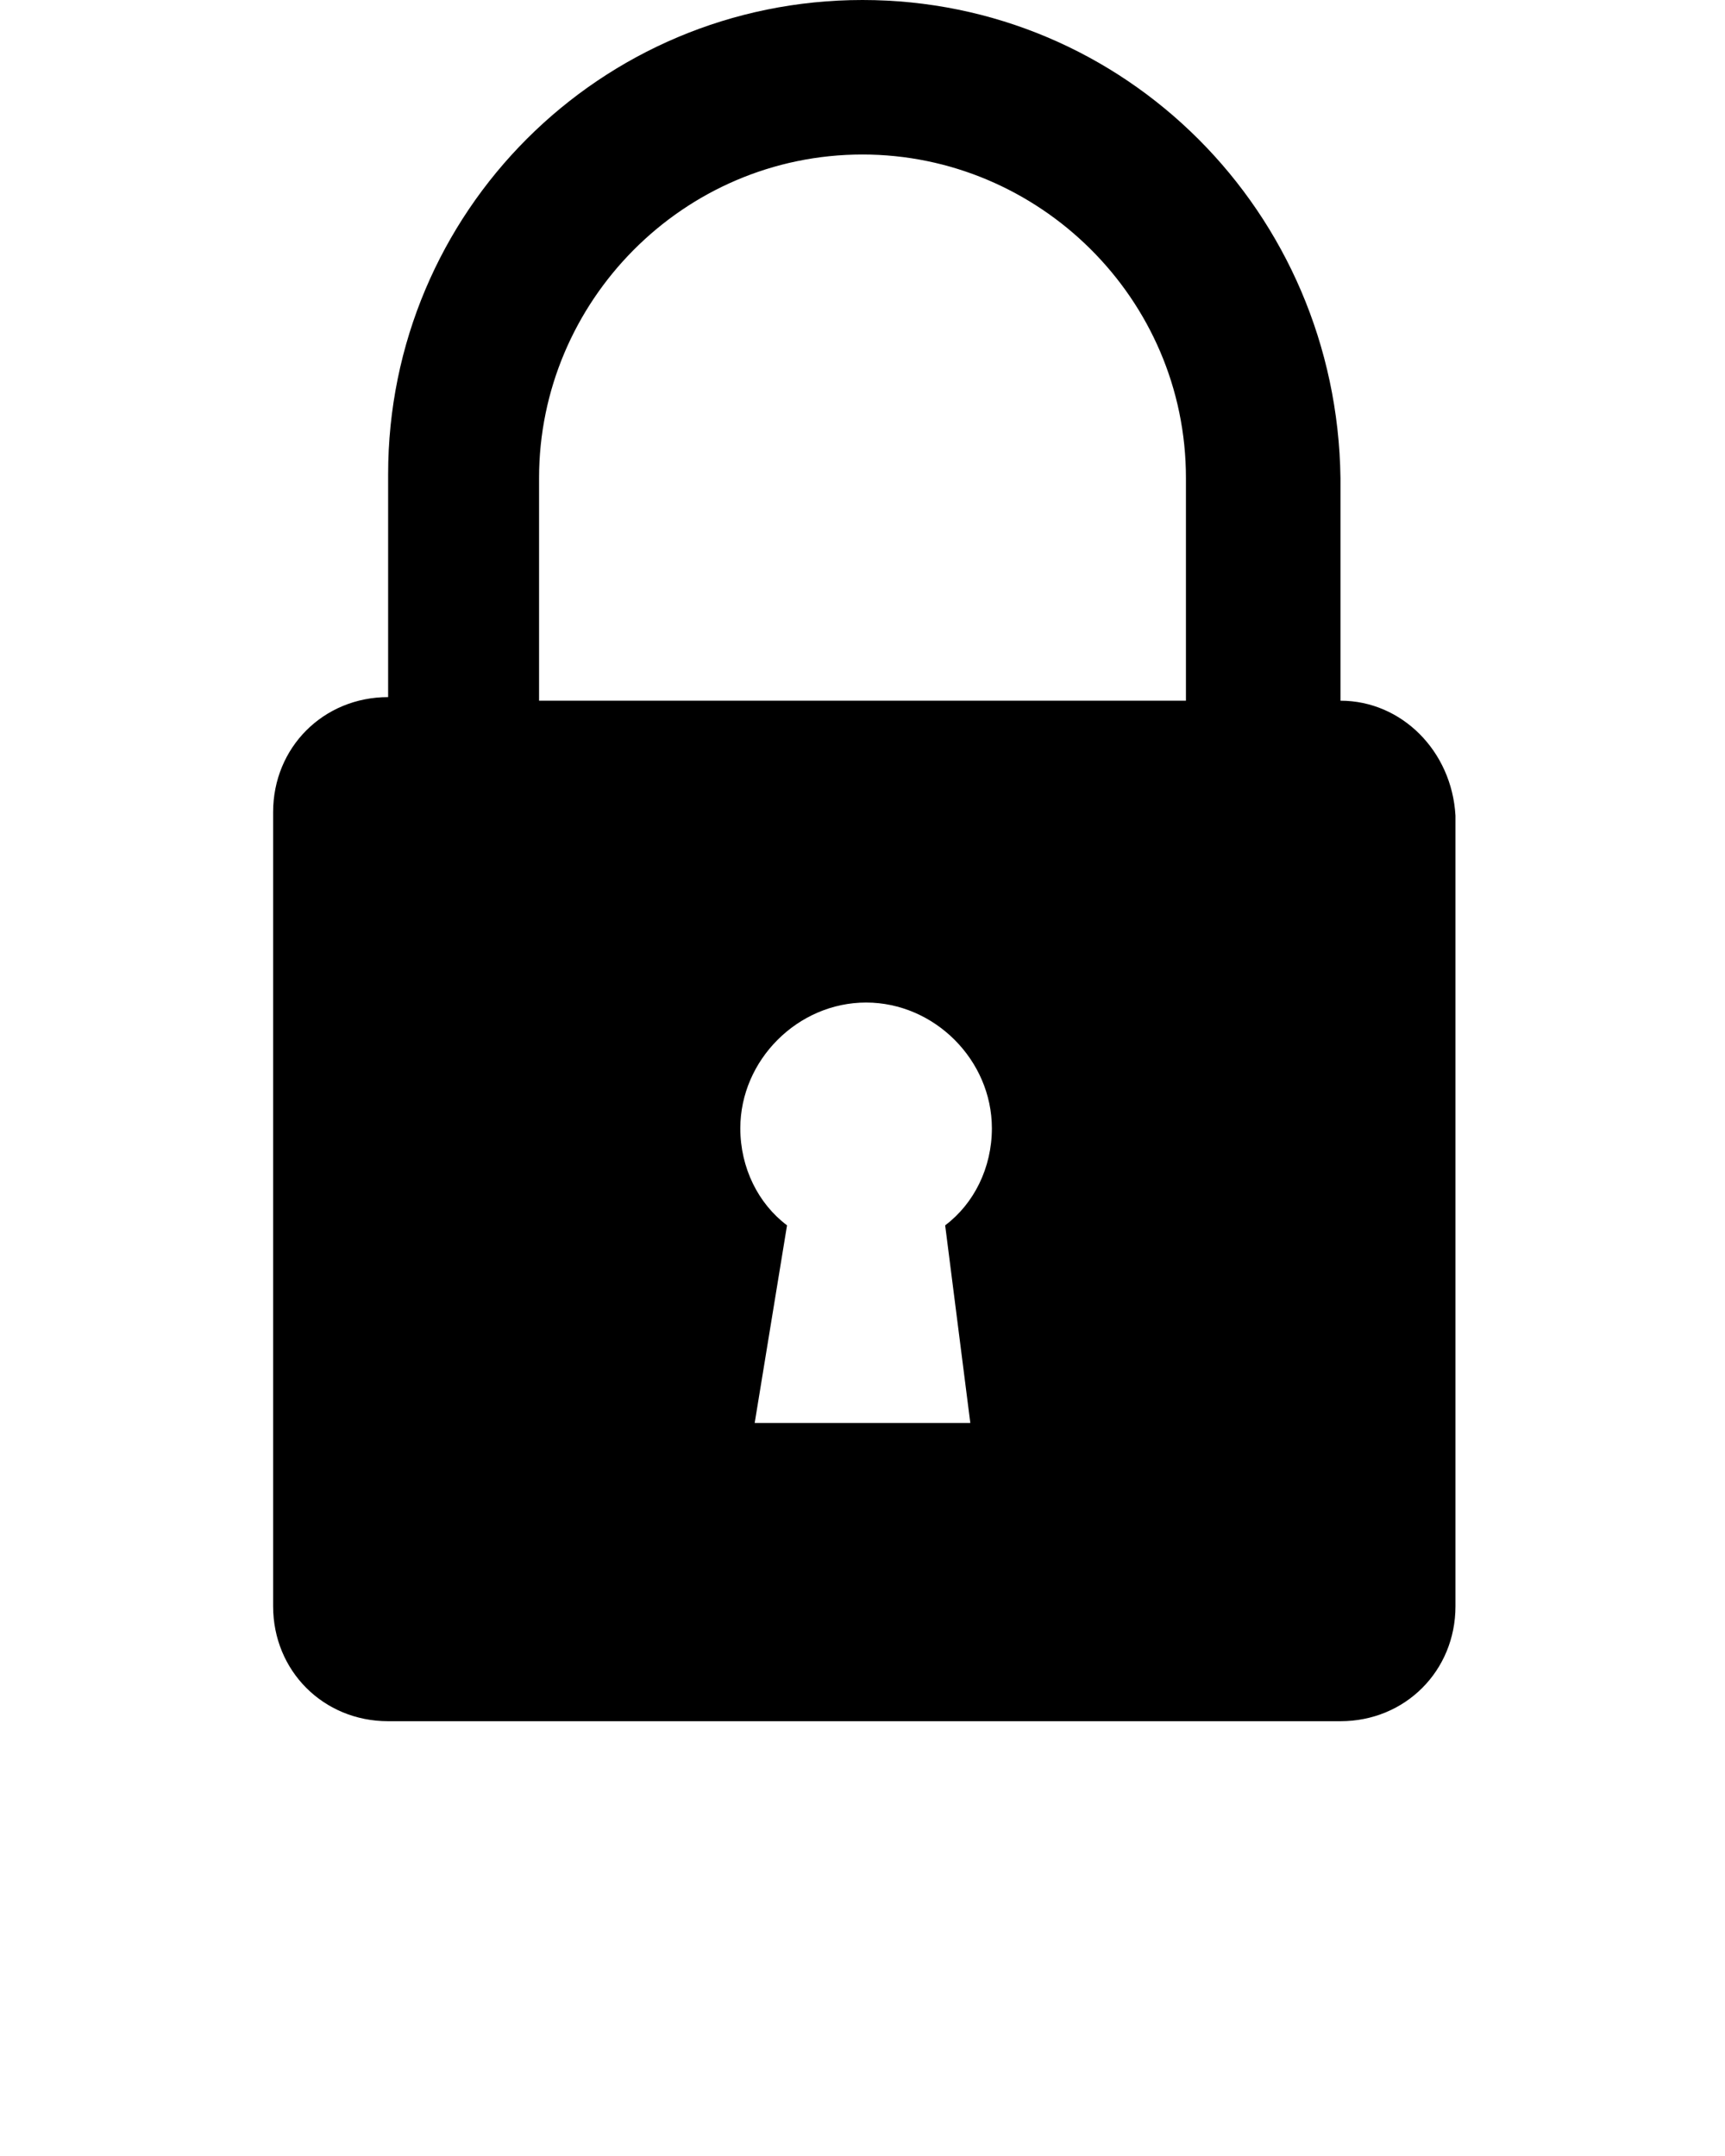 <svg xmlns="http://www.w3.org/2000/svg" xmlns:xlink="http://www.w3.org/1999/xlink" version="1.1" x="0px" y="0px" viewBox="0 0 48 60" enable-background="new 0 0 48 48" xml:space="preserve"><g><path d="M37.3,19.5L37.3,19.5l0-6.2C37.2,5.9,31.3,0,24,0S10.8,5.9,10.8,13.2v6.2h0c-1.8,0-3.2,1.4-3.2,3.2v22.1   c0,1.8,1.4,3.2,3.2,3.2h26.5c1.8,0,3.2-1.4,3.2-3.2V22.7C40.4,20.9,39,19.5,37.3,19.5z M27,39.6h-6l0.9-5.5   c-0.8-0.6-1.3-1.6-1.3-2.7c0-1.9,1.6-3.5,3.5-3.5s3.5,1.6,3.5,3.5c0,1.1-0.5,2.1-1.3,2.7L27,39.6z M33,19.5H15v-6.2c0-4.9,4-9,9-9   c4.9,0,9,4,9,9V19.5z"/></g></svg>